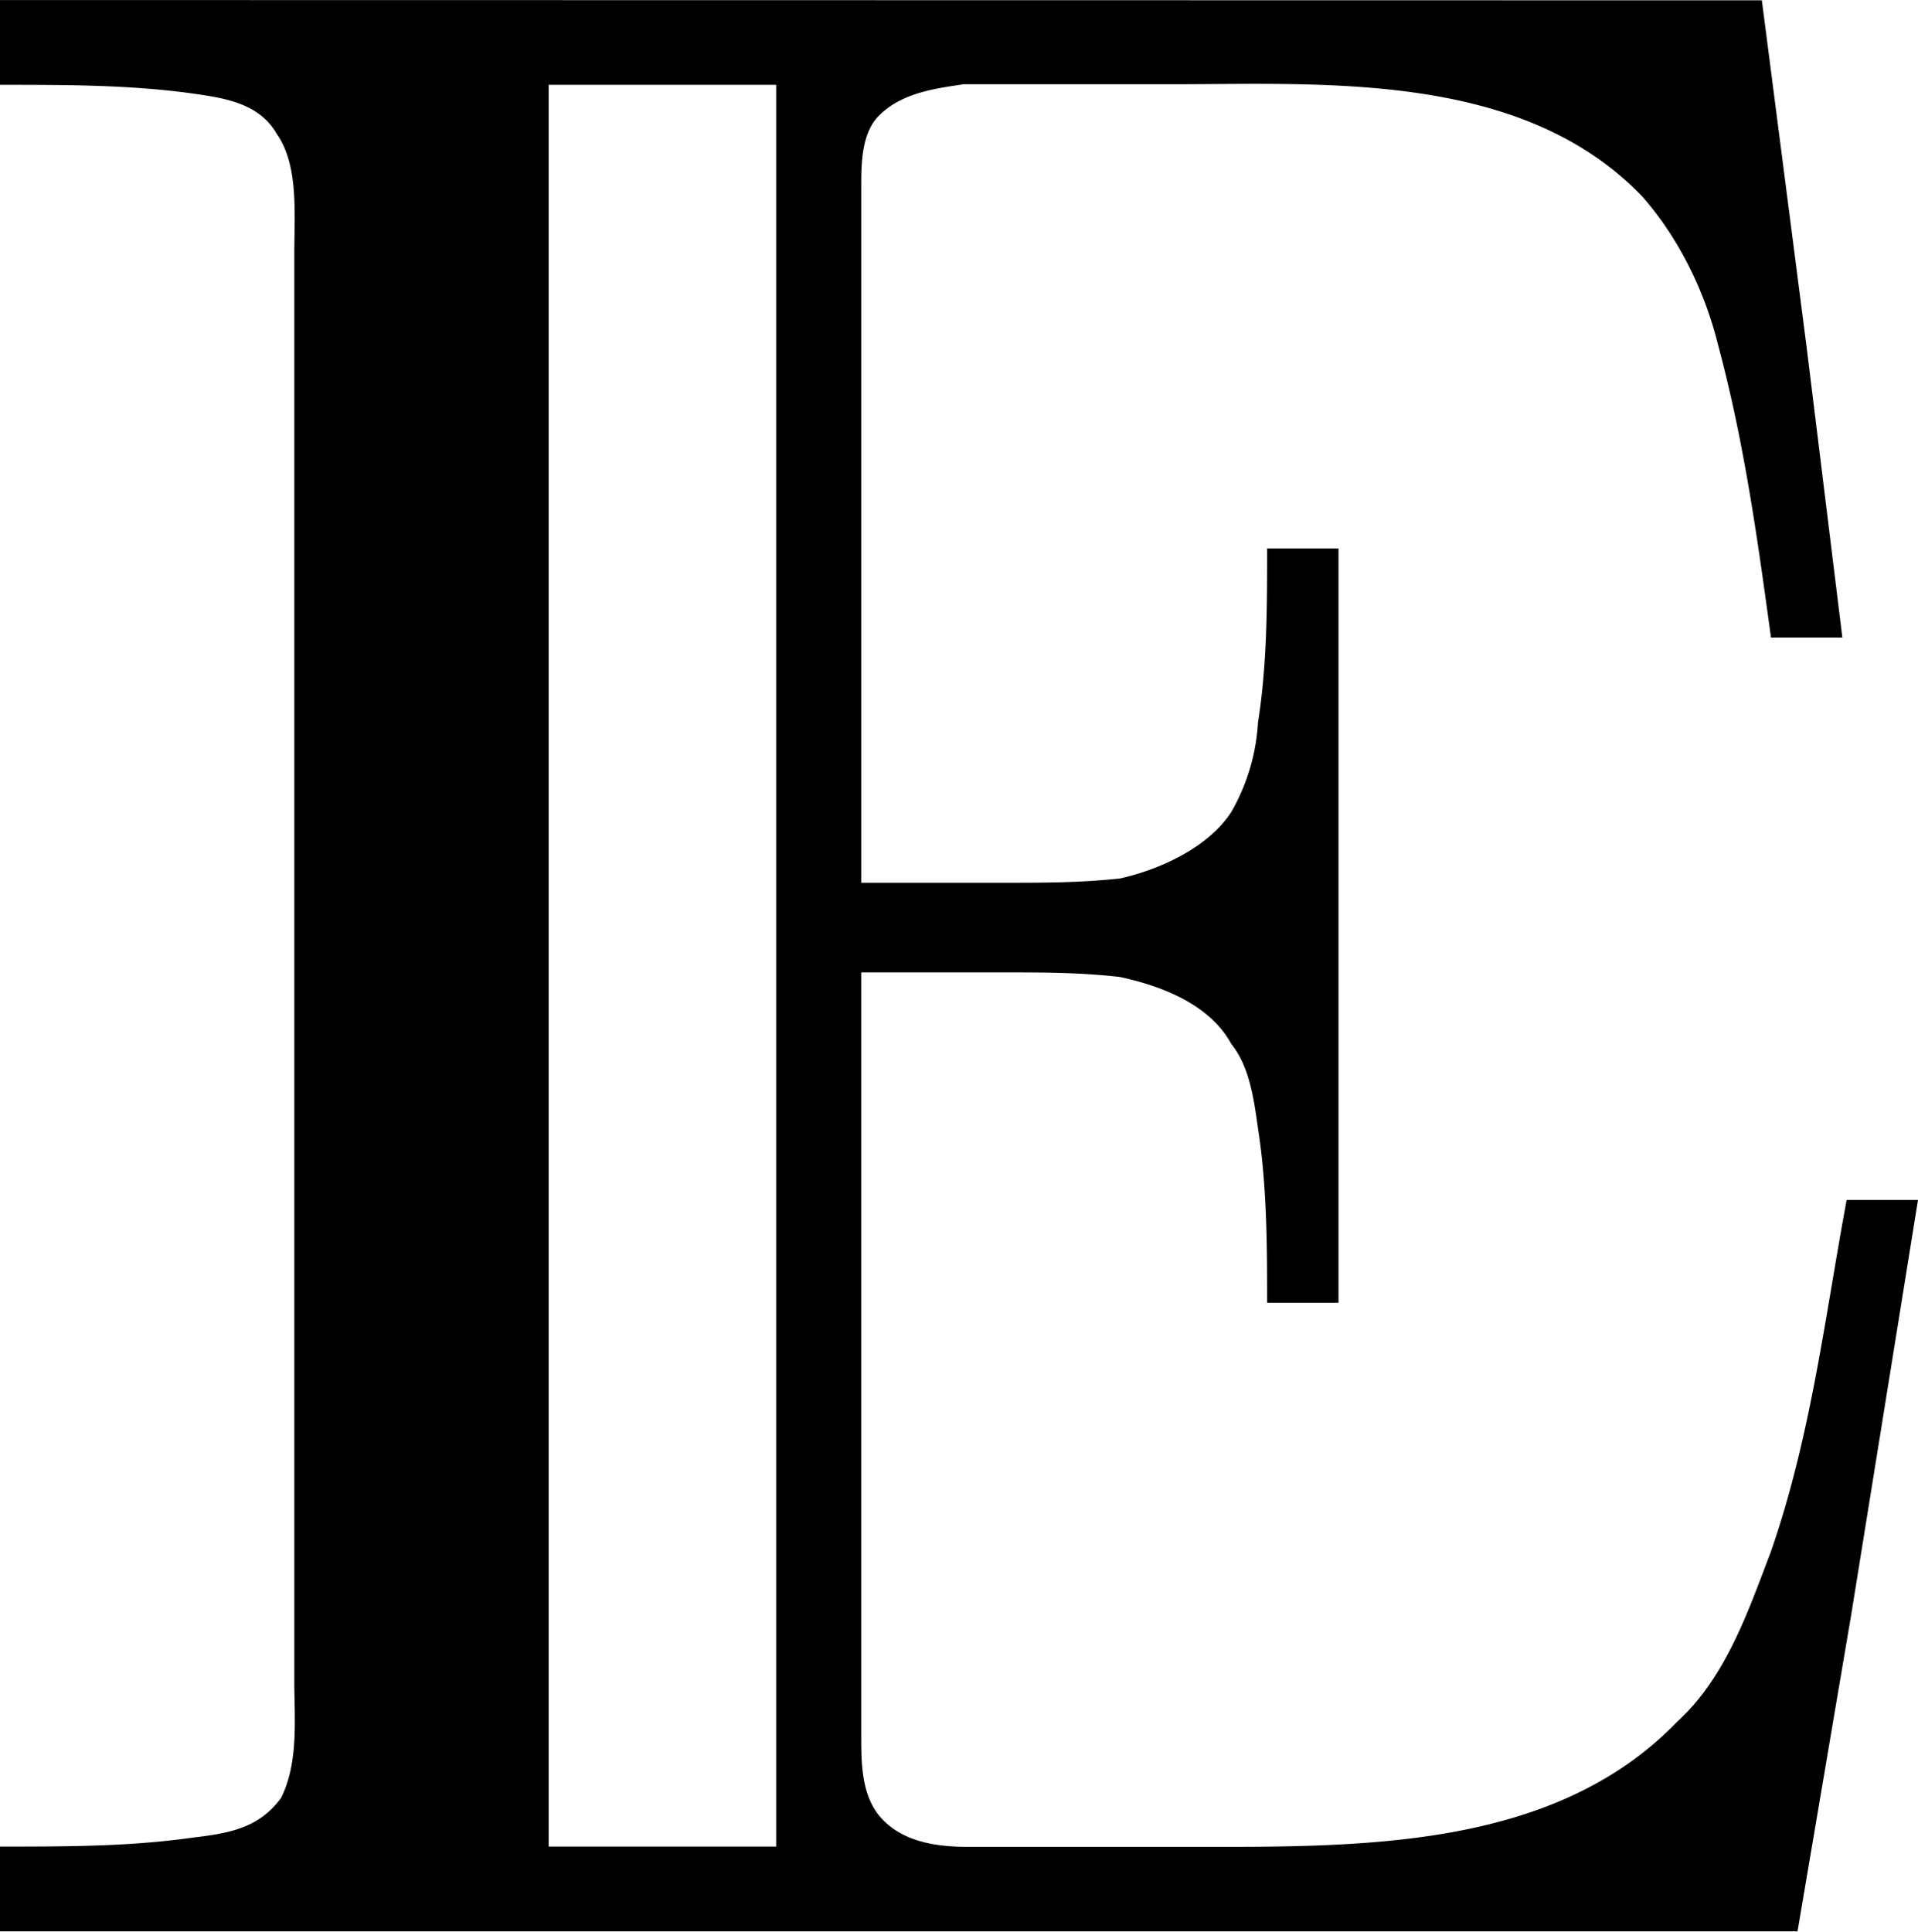 <svg xmlns="http://www.w3.org/2000/svg" xmlns:xlink="http://www.w3.org/1999/xlink" width="8.958" height="9.021" viewBox="0 0 6.719 6.766"><svg overflow="visible" x="148.712" y="134.765" transform="translate(-149.04 -127.984)"><path style="stroke:none" d="M.328-6.781v.297c.234 0 .453 0 .672.03.11.016.234.032.297.141.078.11.062.282.062.422v5c0 .125.016.282-.046.407-.079.109-.188.125-.313.14-.219.031-.438.031-.672.031v.297h6.297l.188-1.109.234-1.453h-.25c-.078.422-.125.828-.266 1.234-.078.203-.156.438-.328.594-.437.453-1.125.438-1.719.438H3.72c-.11 0-.235-.016-.313-.11-.062-.078-.062-.187-.062-.281v-2.672h.5c.14 0 .265 0 .406.016.14.03.313.093.39.234.063.078.079.188.094.297.032.203.032.422.032.61h.25V-4.86h-.25c0 .203 0 .406-.032.609a.712.712 0 0 1-.093.313c-.079.124-.25.203-.391.234-.14.015-.266.015-.406.015h-.5v-2.437c0-.078 0-.188.062-.25.078-.078.188-.094.297-.11h.735c.53 0 1.218-.046 1.64.391.125.14.219.328.266.516.093.344.14.687.187 1.031h.25l-.125-1.016L6.5-6.78zm2.719.297v6.171H2.25v-6.171zm0 0"/></svg></svg>